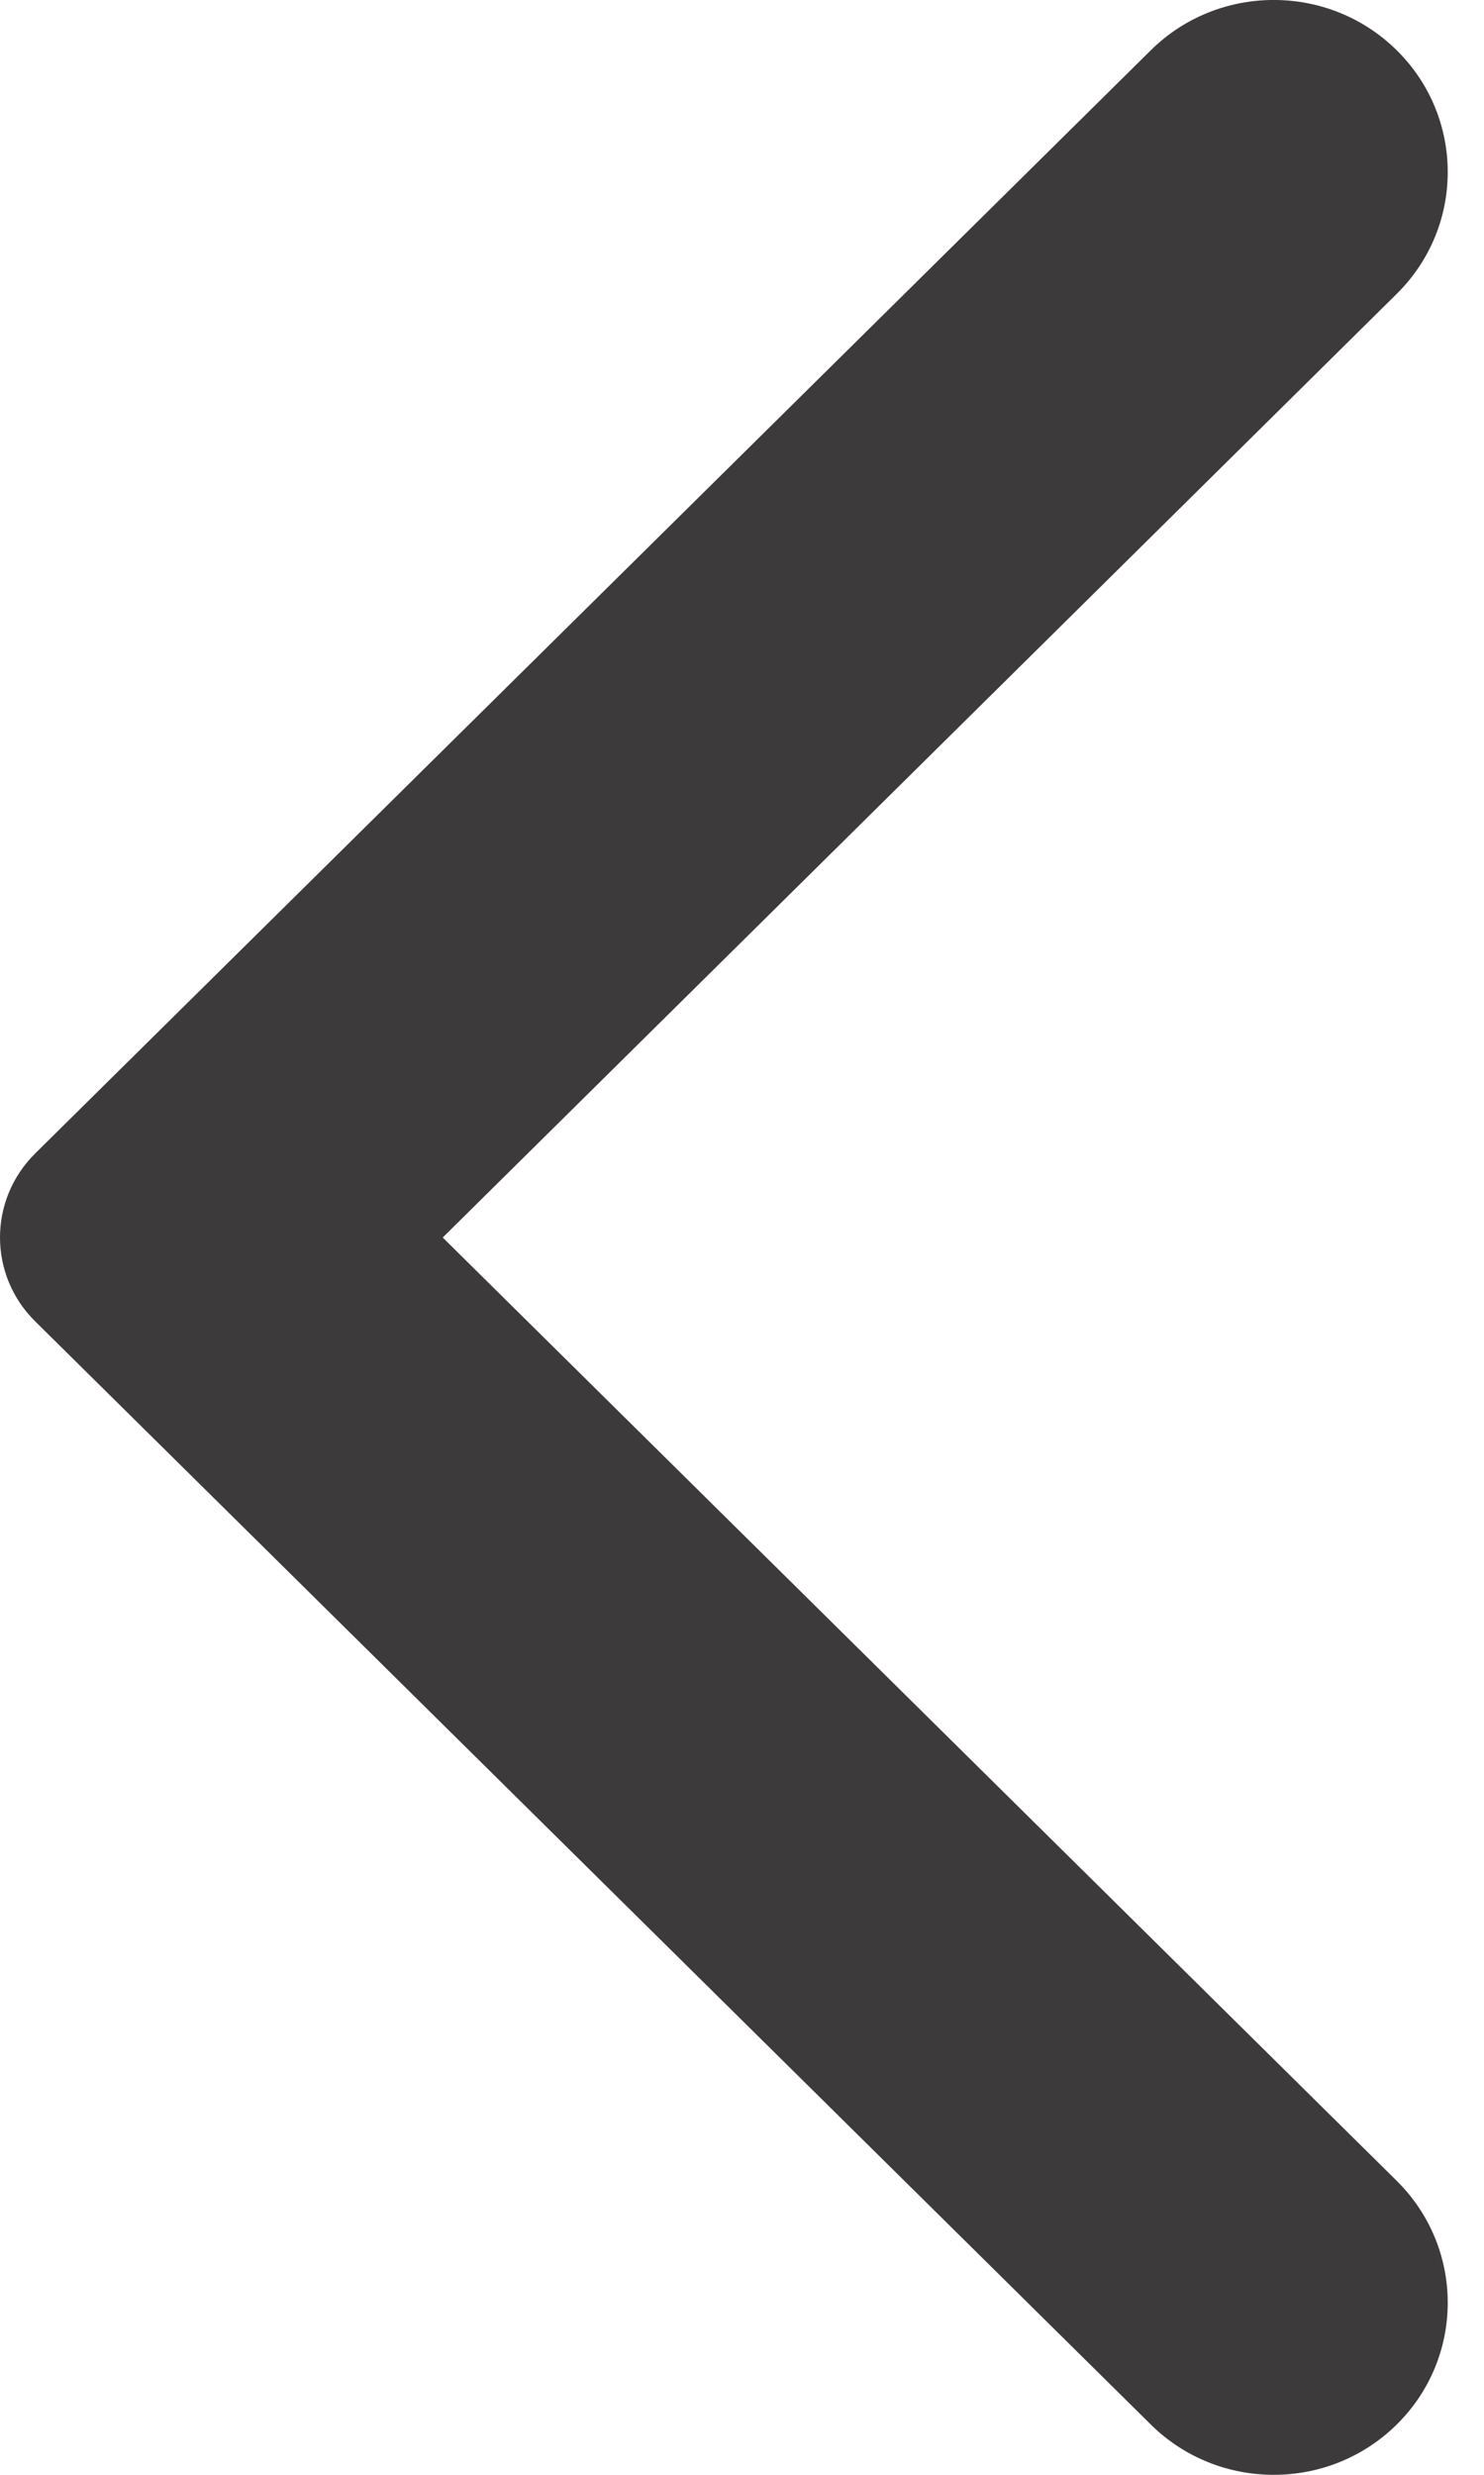 <svg width="12" height="20" viewBox="0 0 12 20" fill="none" xmlns="http://www.w3.org/2000/svg">
<path fill-rule="evenodd" clip-rule="evenodd" d="M9.305 19.593L0.285 10.679C-0.095 10.304 -0.095 9.697 0.285 9.321L9.305 0.407C9.853 -0.136 10.746 -0.136 11.295 0.407C11.844 0.95 11.844 1.831 11.295 2.374L3.58 10.001L11.295 17.625C11.844 18.169 11.844 19.05 11.295 19.593C10.746 20.136 9.853 20.136 9.305 19.593Z" fill="#3C3A3A"/>
</svg>
